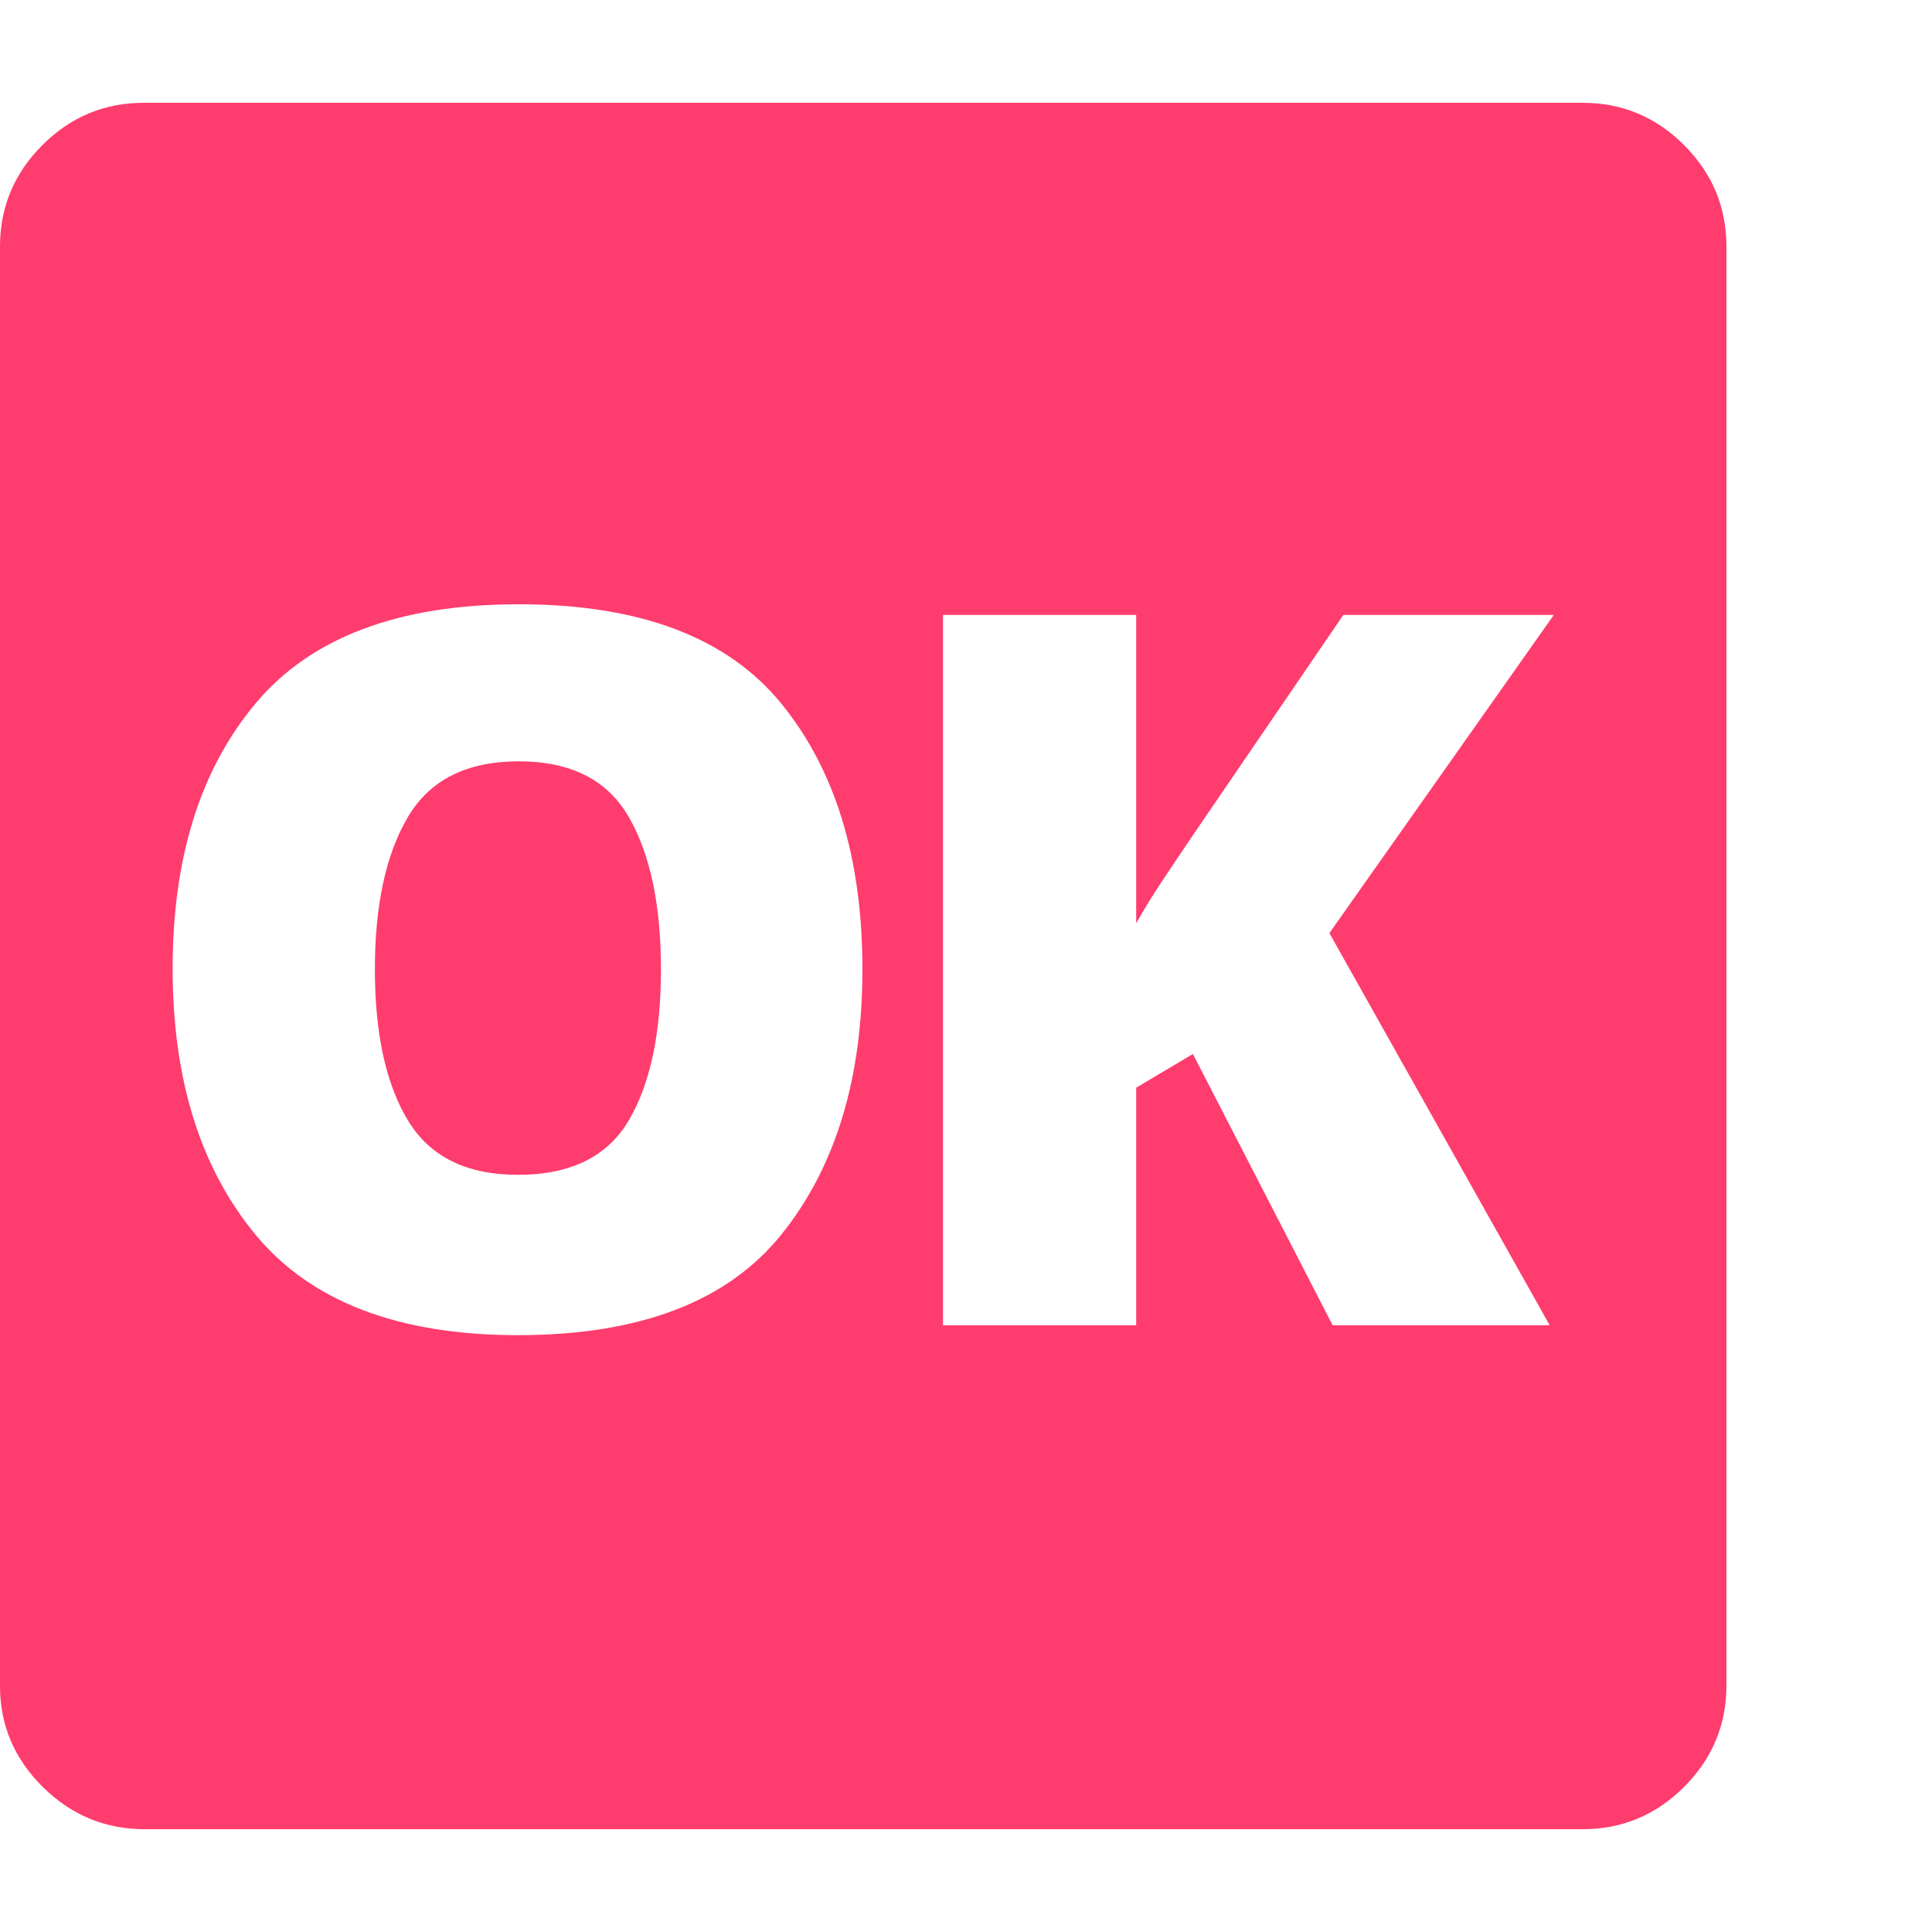 <svg version="1.1" xmlns="http://www.w3.org/2000/svg" style="fill:rgba(0,0,0,1.0)" width="256" height="256" viewBox="0 0 36.719 32.812"><path fill="rgb(255, 60, 110)" d="M2.75 32.812 C2 32.812 1.354 32.544 0.812 32.008 C0.271 31.471 0 30.833 0 30.094 L0 2.734 C0 1.984 0.268 1.341 0.805 0.805 C1.341 0.268 1.984 -0 2.734 -0 L30.078 -0 C30.828 -0 31.471 0.268 32.008 0.805 C32.544 1.341 32.812 1.984 32.812 2.734 L32.812 30.078 C32.812 30.828 32.544 31.471 32.008 32.008 C31.471 32.544 30.828 32.812 30.078 32.812 Z M9.844 23.422 C12.156 23.422 13.826 22.784 14.852 21.508 C15.878 20.232 16.391 18.552 16.391 16.469 C16.391 14.365 15.878 12.682 14.852 11.422 C13.826 10.161 12.161 9.531 9.859 9.531 C7.578 9.531 5.911 10.159 4.859 11.414 C3.807 12.669 3.281 14.349 3.281 16.453 C3.281 18.557 3.807 20.245 4.859 21.516 C5.911 22.786 7.573 23.422 9.844 23.422 Z M9.844 20.375 C8.865 20.375 8.167 20.029 7.75 19.336 C7.333 18.643 7.125 17.688 7.125 16.469 C7.125 15.25 7.333 14.286 7.75 13.578 C8.167 12.87 8.87 12.516 9.859 12.516 C10.849 12.516 11.547 12.87 11.953 13.578 C12.359 14.286 12.562 15.25 12.562 16.469 C12.562 17.688 12.359 18.643 11.953 19.336 C11.547 20.029 10.844 20.375 9.844 20.375 Z M17.922 23.234 L21.594 23.234 L21.594 18.719 L22.672 18.078 L25.328 23.234 L29.453 23.234 L25.266 15.781 L29.531 9.734 L25.531 9.734 L22.703 13.875 C22.526 14.135 22.333 14.422 22.125 14.734 C21.917 15.047 21.74 15.333 21.594 15.594 L21.594 9.734 L17.922 9.734 Z M36.719 27.344" /></svg>